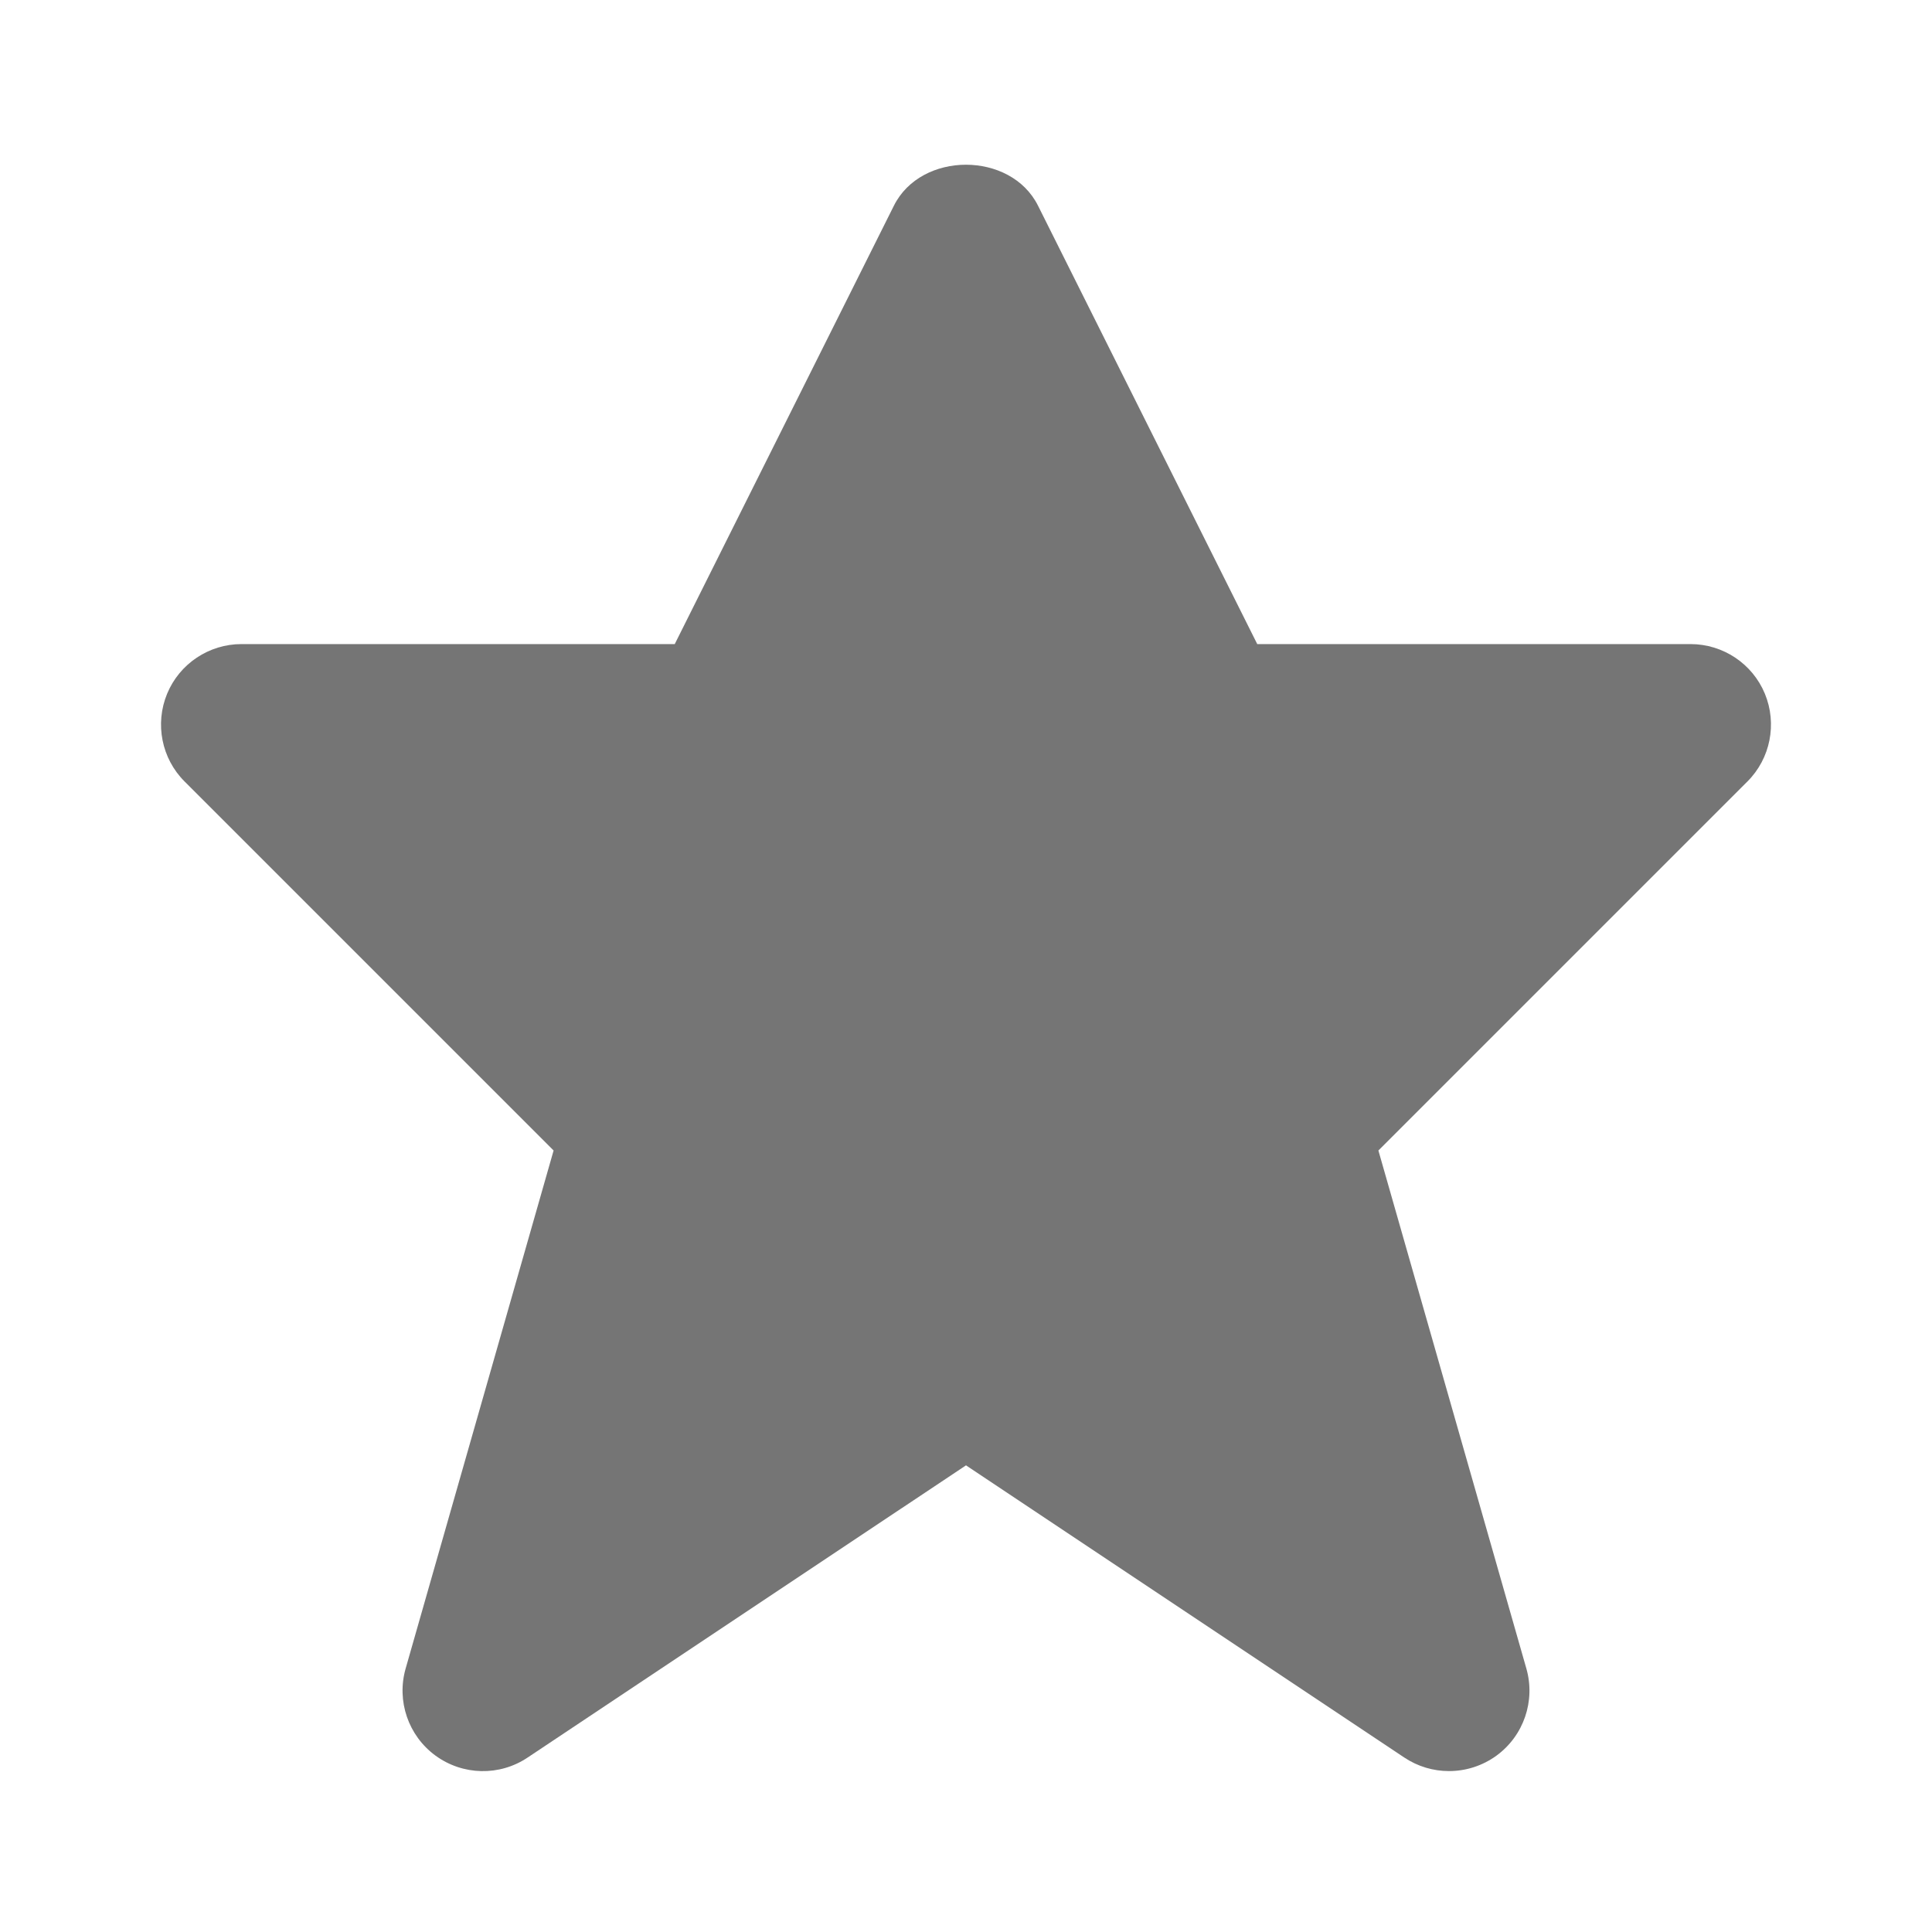 <?xml version="1.0" encoding="utf-8"?>
<!-- Generator: Adobe Illustrator 17.1.0, SVG Export Plug-In . SVG Version: 6.00 Build 0)  -->
<!DOCTYPE svg PUBLIC "-//W3C//DTD SVG 1.1//EN" "http://www.w3.org/Graphics/SVG/1.1/DTD/svg11.dtd">
<svg version="1.1" xmlns="http://www.w3.org/2000/svg" xmlns:xlink="http://www.w3.org/1999/xlink" x="0px" y="0px" width="24px"
	 height="24px" viewBox="0 0 24 24" enable-background="new 0 0 24 24" xml:space="preserve">
<g id="Frame_-_24px">
	<rect y="0.001" fill="none" width="24" height="24"/>
</g>
<g id="Filled_Icons">
	<path fill="#757575" d="M21.924,8.618C21.77,8.245,21.404,8.001,21,8.001h-5.382l-2.724-5.447c-0.339-0.677-1.45-0.677-1.789,0
		L8.382,8.001H3c-0.404,0-0.77,0.244-0.924,0.617c-0.154,0.373-0.069,0.805,0.217,1.09l4.584,4.584l-1.838,6.435
		c-0.115,0.403,0.033,0.835,0.371,1.082c0.34,0.248,0.797,0.257,1.144,0.024L12,18.203l5.445,3.63
		c0.168,0.112,0.361,0.168,0.555,0.168c0.207,0,0.414-0.064,0.59-0.192c0.338-0.247,0.486-0.679,0.371-1.082l-1.838-6.435
		l4.584-4.584C21.993,9.423,22.078,8.991,21.924,8.618z"/>
</g>
</svg>
